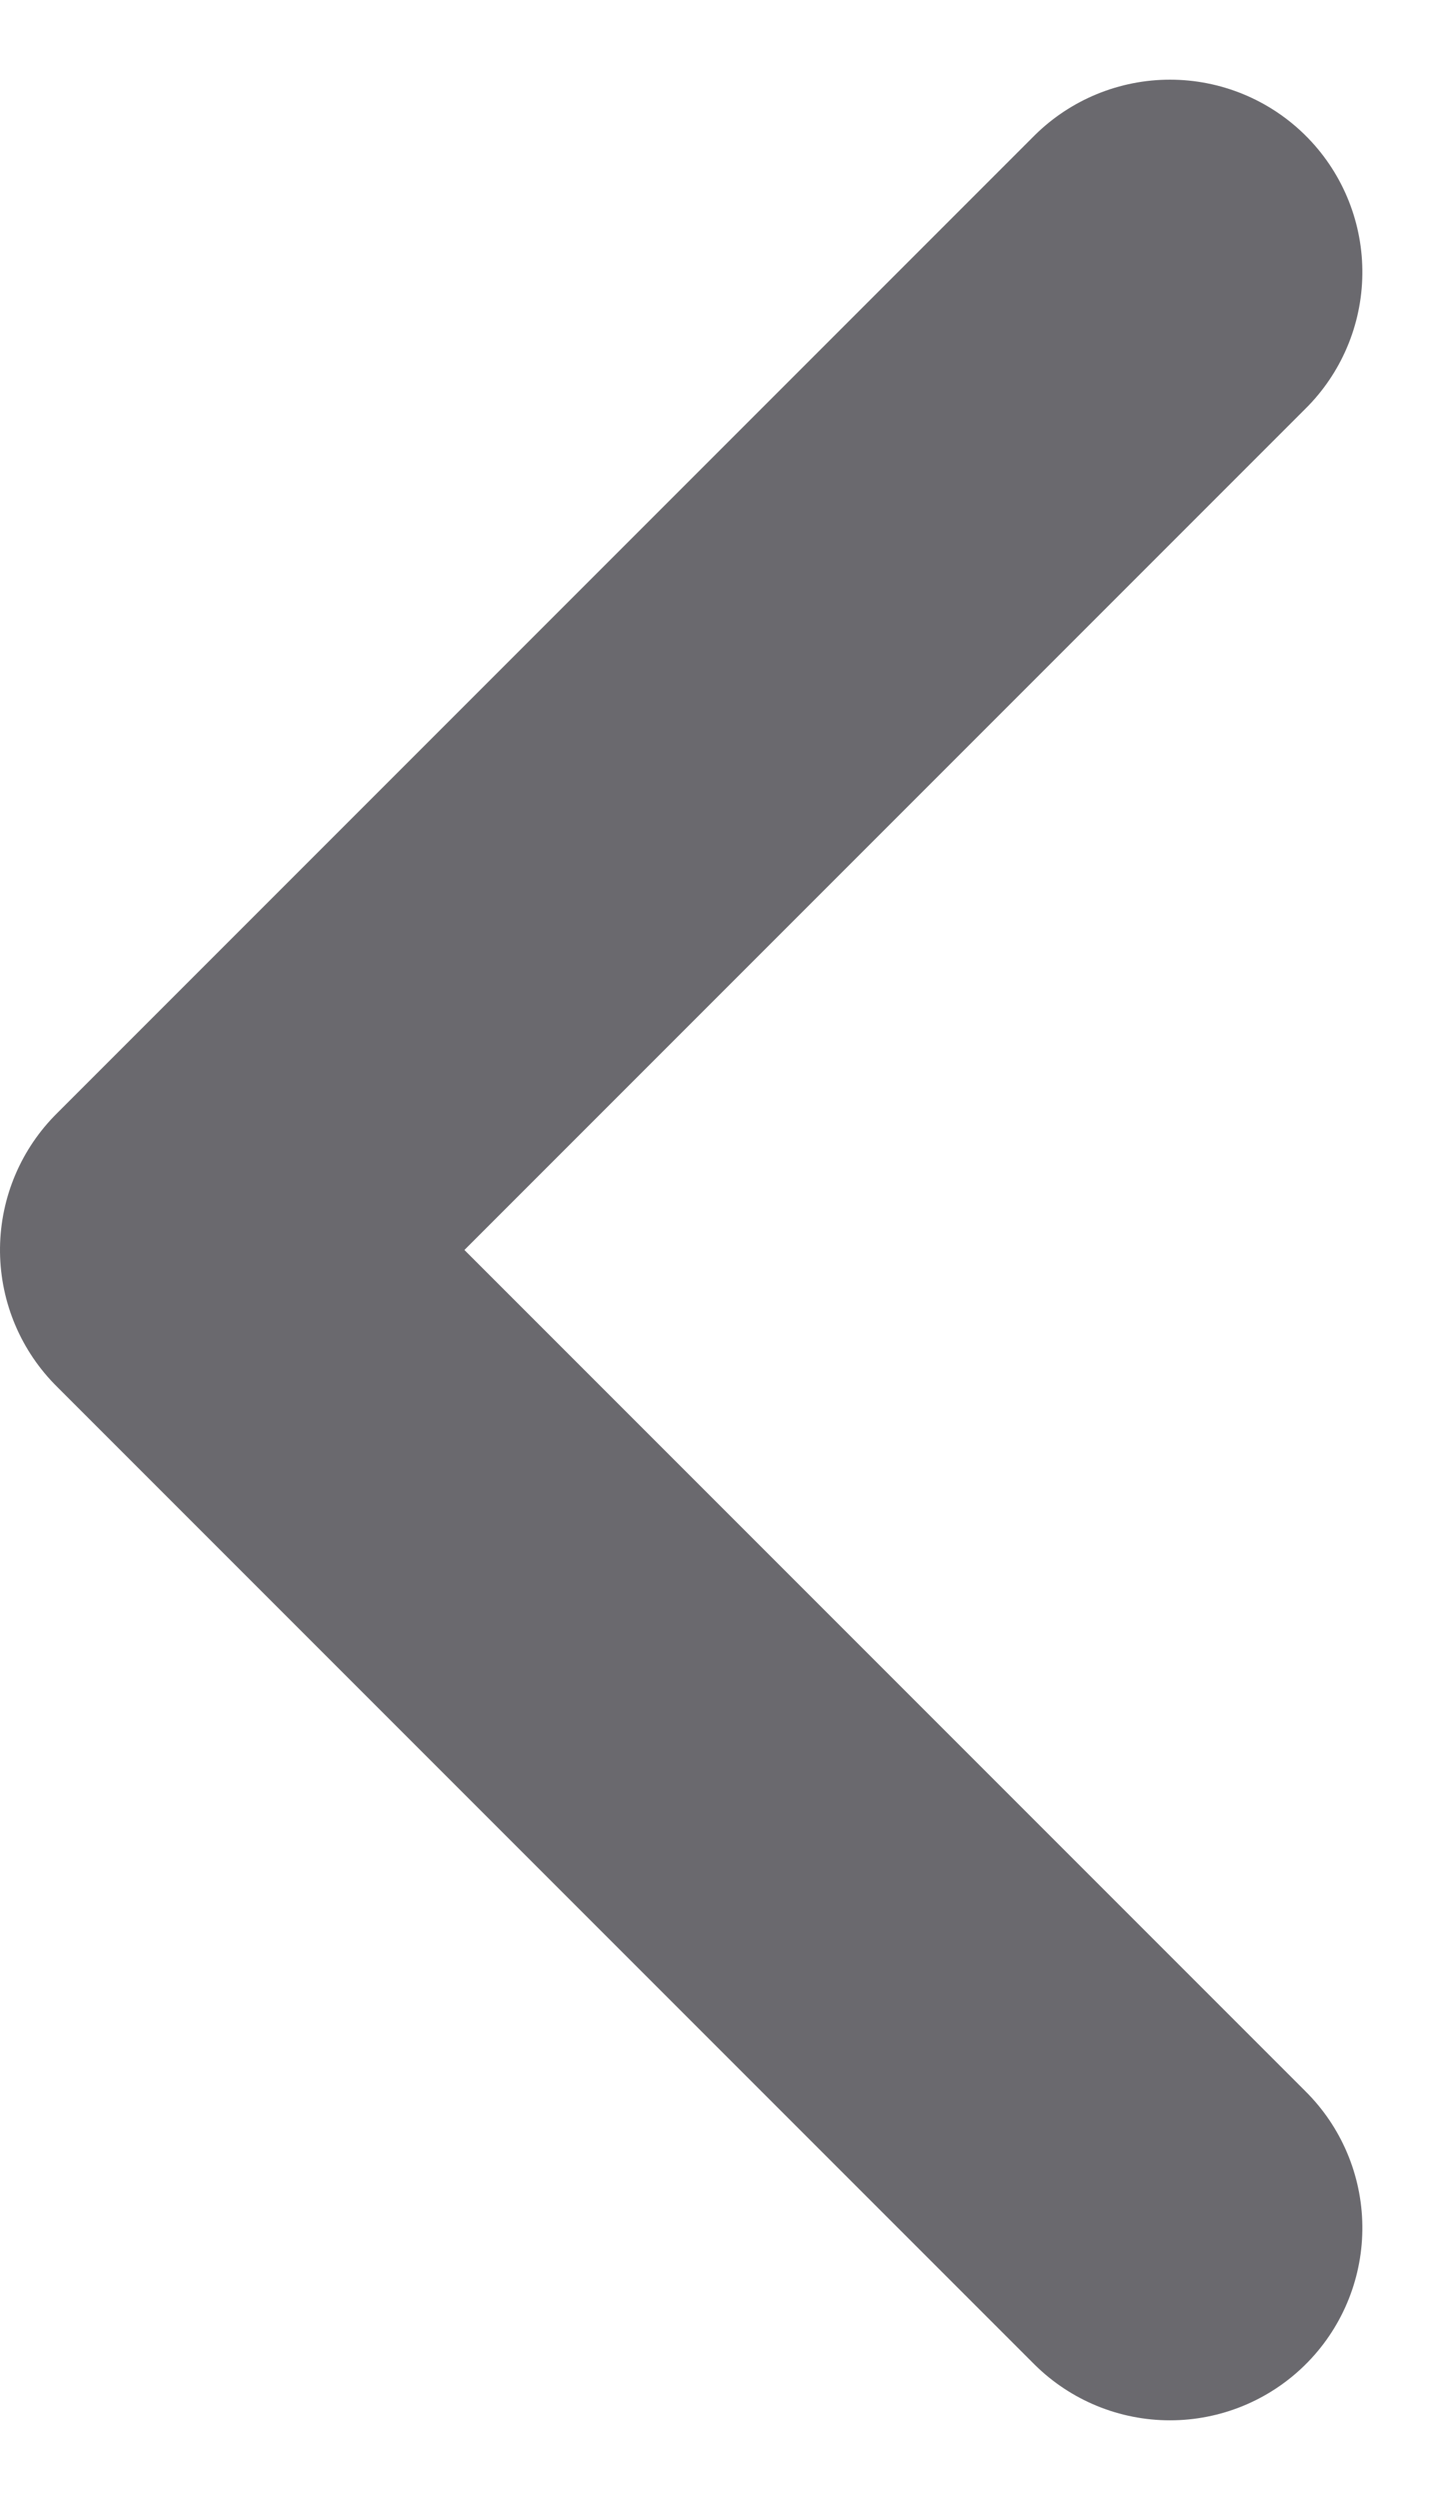 <svg xmlns="http://www.w3.org/2000/svg" width="7.496" height="12.992" viewBox="0 0 7.496 12.992">
  <path id="Trazado_119" data-name="Trazado 119" d="M18.664,16.582,13.582,11.5,8.5,16.582" transform="translate(-10.5 20.078) rotate(-90)" fill="none" stroke="#6a696e" stroke-linecap="round" stroke-linejoin="round" stroke-width="2"/>
</svg>
